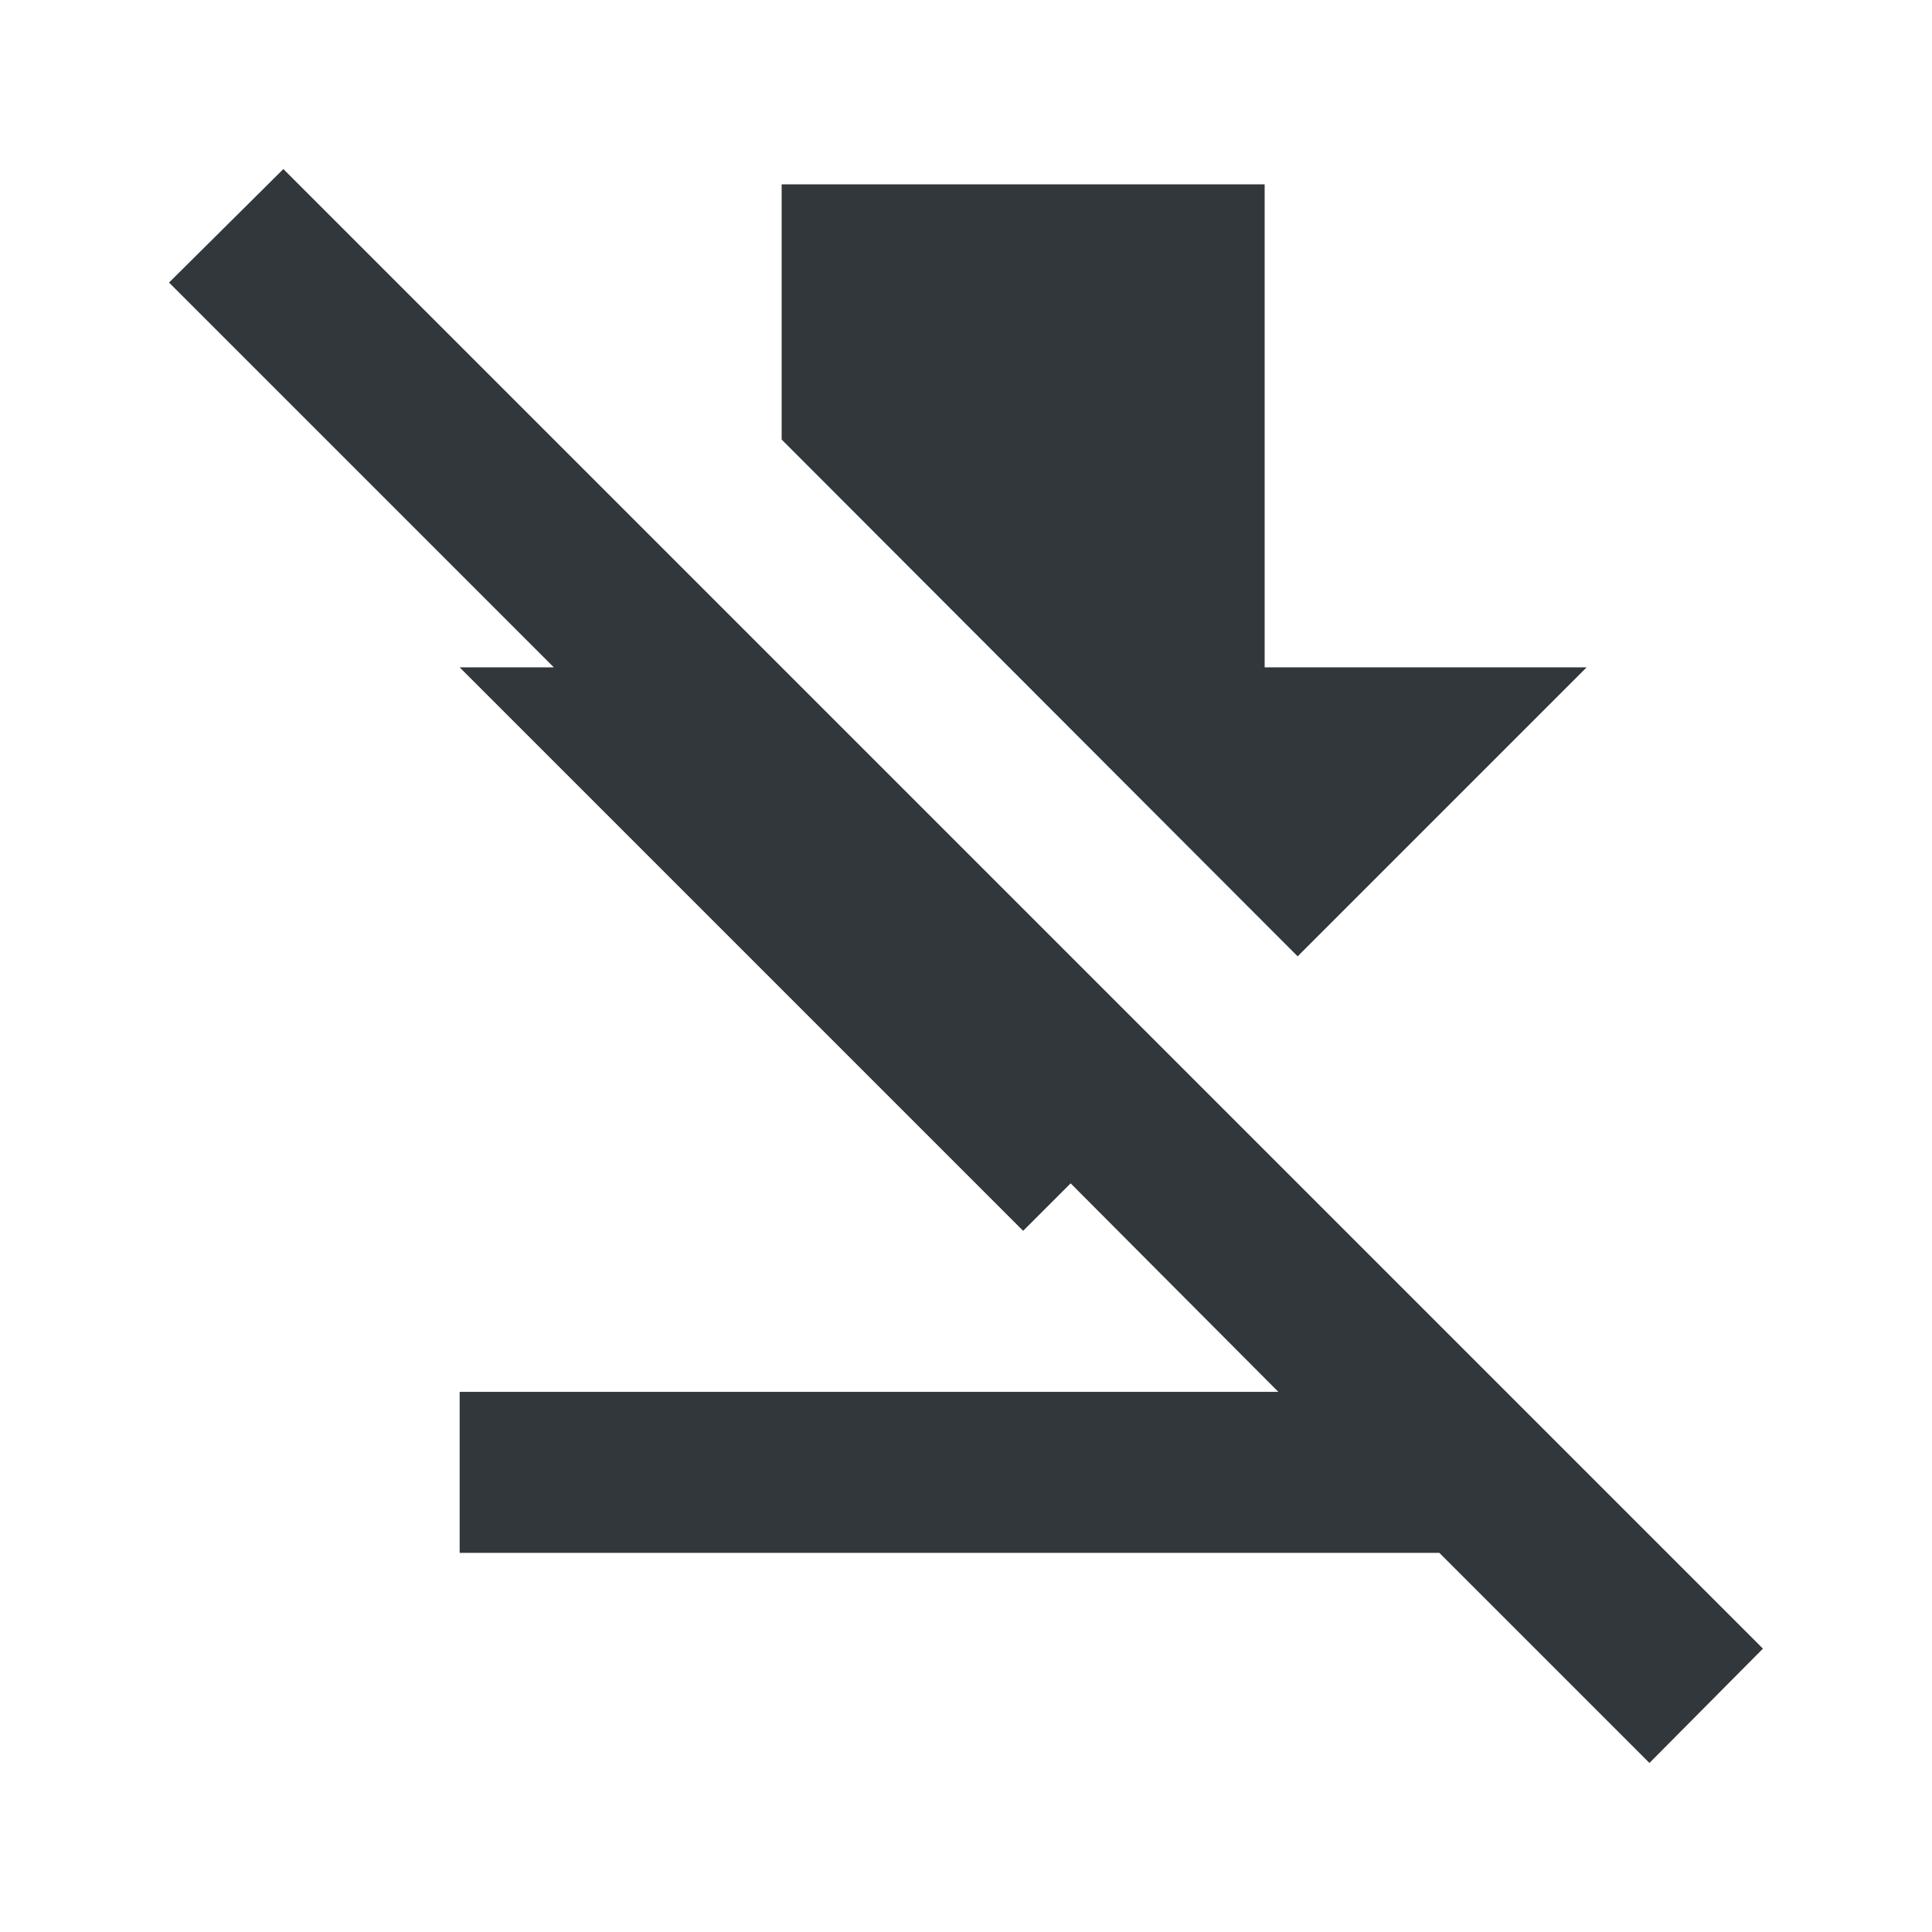 <svg width="24" height="24" viewBox="0 0 24 24" fill="none" xmlns="http://www.w3.org/2000/svg">
<path d="M9.71 5.46V2.29H15.71V8.29H19.71L16.12 11.88L9.71 5.46ZM21.9 20.48L3.52 2.1L2.1 3.51L6.88 8.29H5.71L12.71 15.29L13.3 14.7L15.88 17.29H5.71V19.29H17.88L20.49 21.9L21.9 20.48Z" fill="#31373A"/>
</svg>
